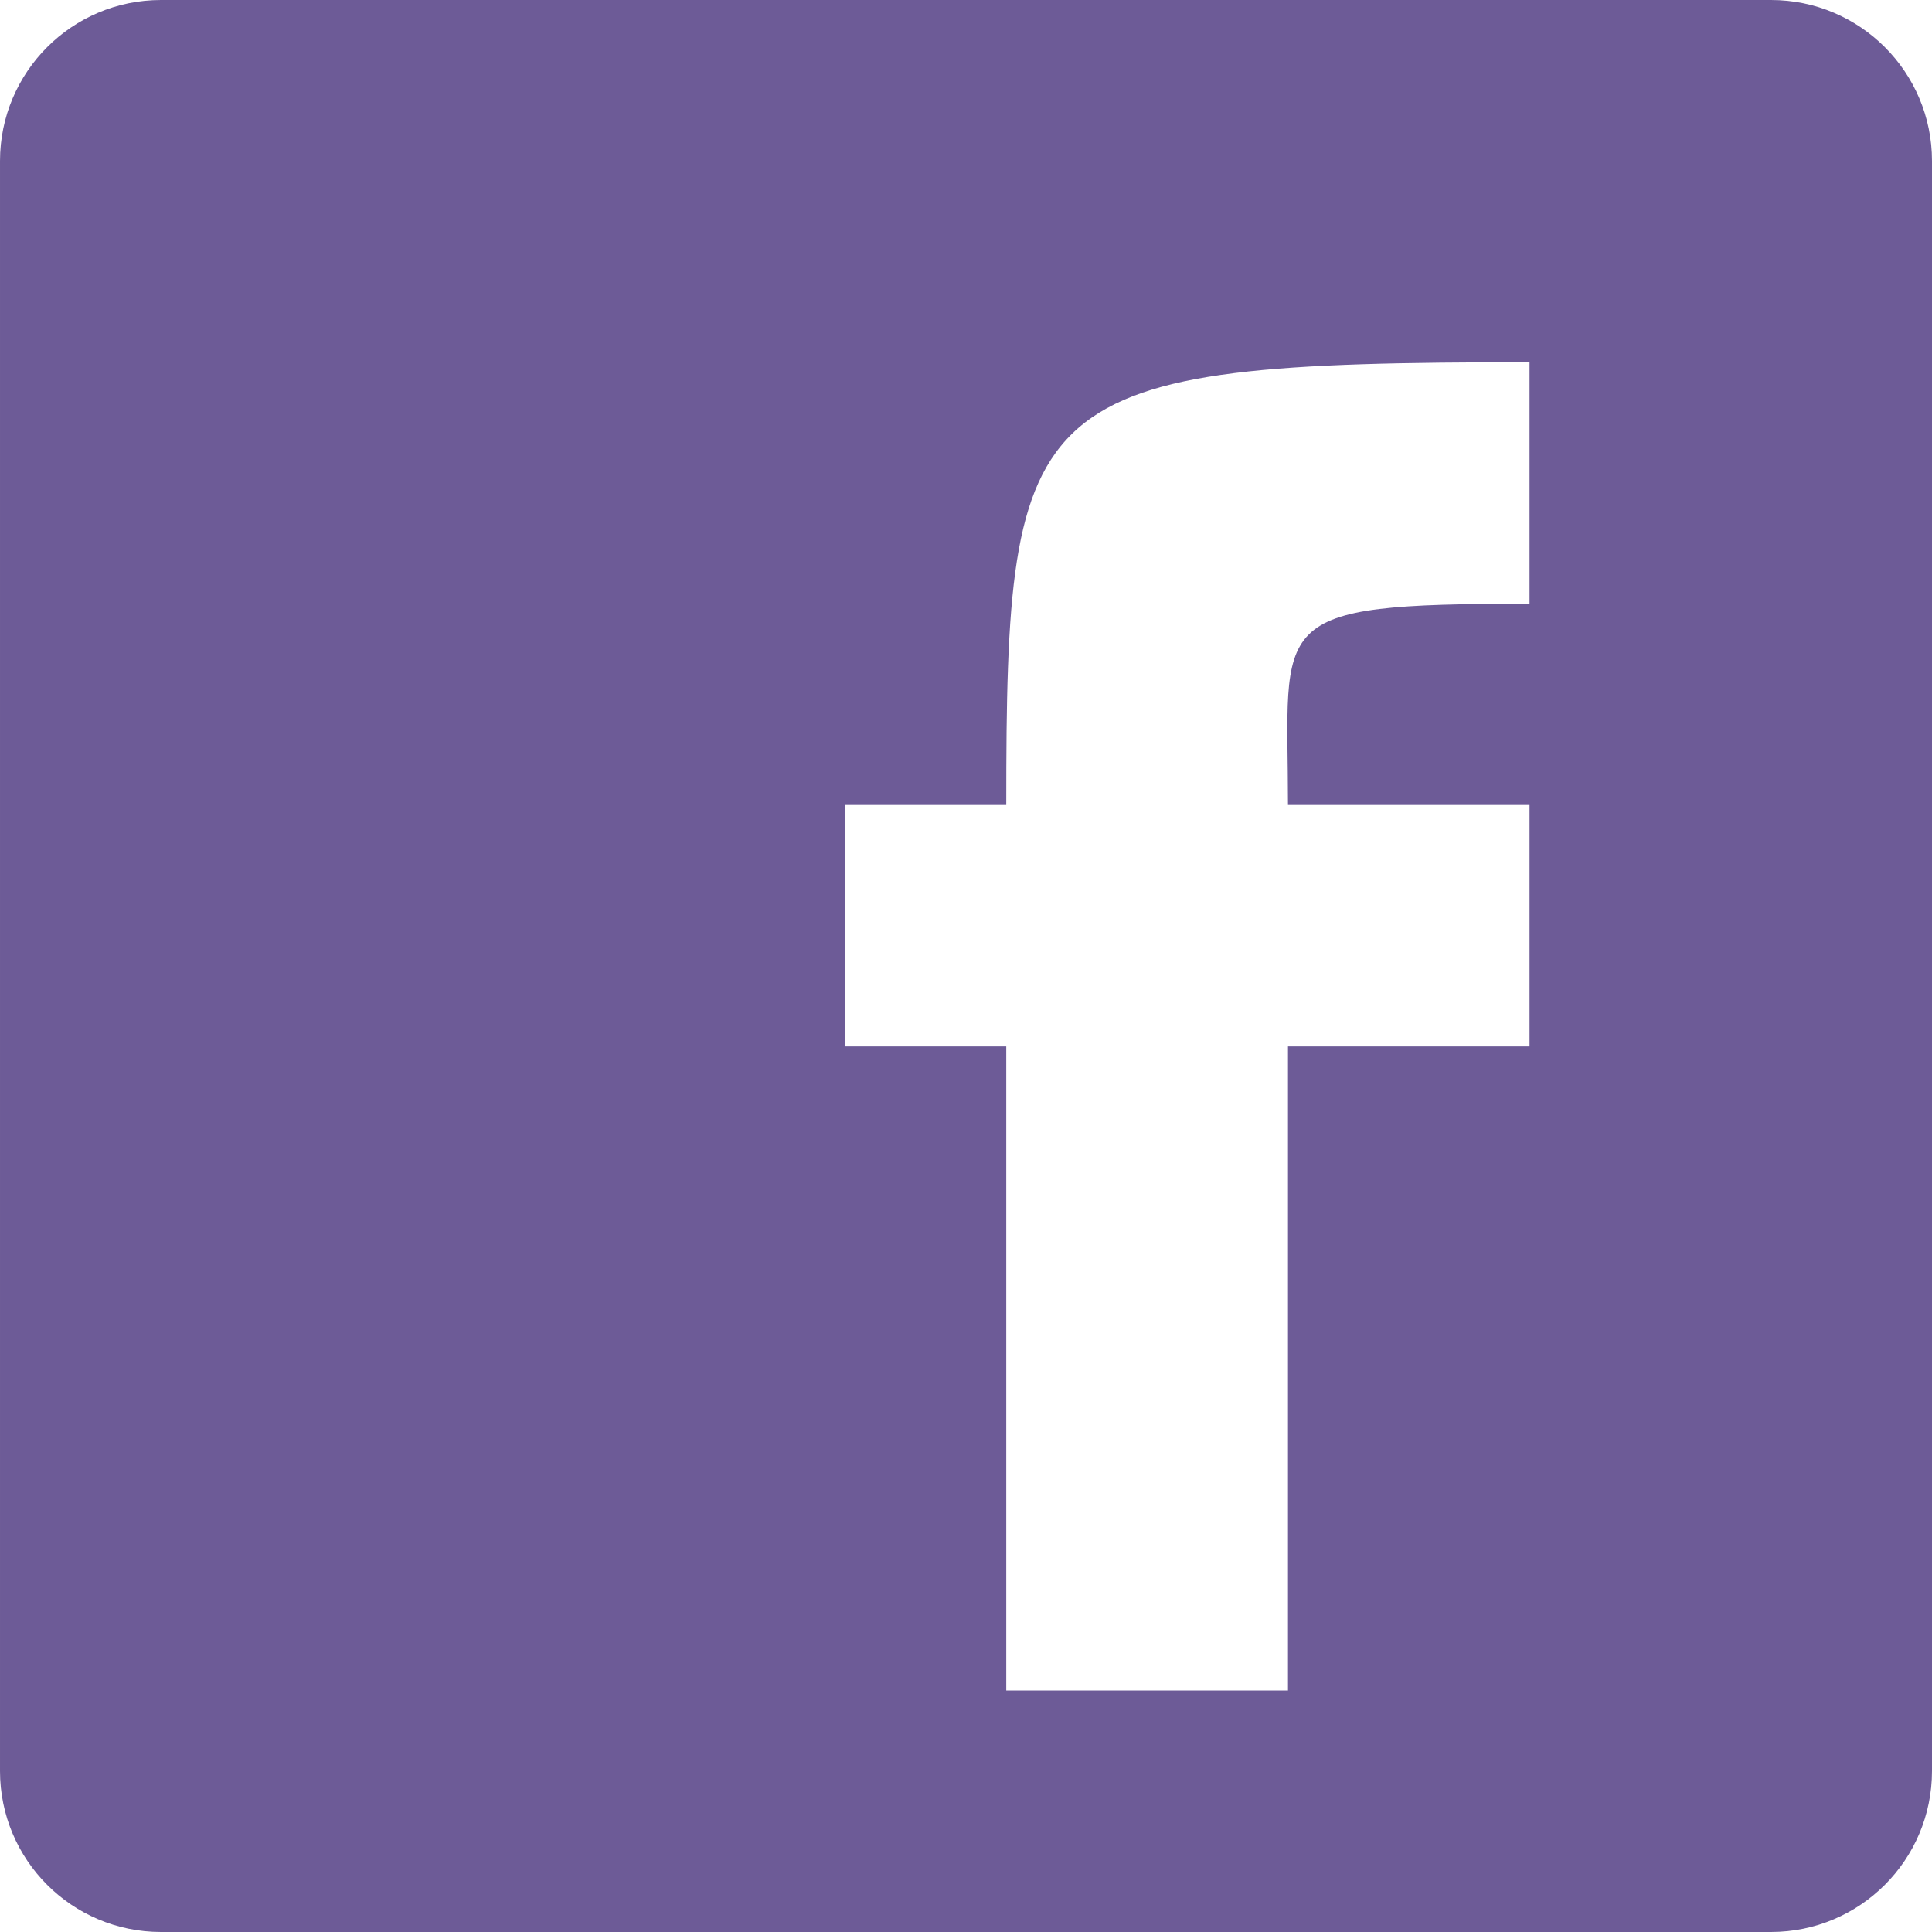<?xml version="1.0" encoding="UTF-8"?>
<svg width="38px" height="38px" viewBox="0 0 38 38" version="1.1" xmlns="http://www.w3.org/2000/svg" xmlns:xlink="http://www.w3.org/1999/xlink">
    <!-- Generator: Sketch 51.3 (57544) - http://www.bohemiancoding.com/sketch -->
    <title>Shape</title>
    <desc>Created with Sketch.</desc>
    <defs></defs>
    <g id="Tools" stroke="none" stroke-width="1" fill="none" fill-rule="evenodd">
        <g id="Footer" transform="translate(-443, -243)" fill="#6D5B97">
            <g id="Group-4" transform="translate(443, 243)">
                <g id="if_01_111032">
                    <path d="M0,34.833 C0,36.583 1.417,38 3.167,38 L34.833,38 C36.583,38 38,36.583 38,34.833 L38,3.167 C38,1.417 36.583,0 34.833,0 L3.167,0 C1.417,0 8.71357782e-05,1.417 8.71357782e-05,3.167 L8.71357782e-05,34.833 L0,34.833 Z M19.792,33.25 L19.792,20.583 L16.625,20.583 L16.625,15.833 L19.792,15.833 C19.792,7.671 20.14,7.125 30.084,7.125 L30.084,11.875 C24.842,11.875 25.333,12.168 25.333,15.833 L30.084,15.833 L30.084,20.583 L25.333,20.583 L25.333,33.25 L19.792,33.25 L19.792,33.25 Z" id="Shape"></path>
                </g>
            </g>
        </g>
    </g>
</svg>
